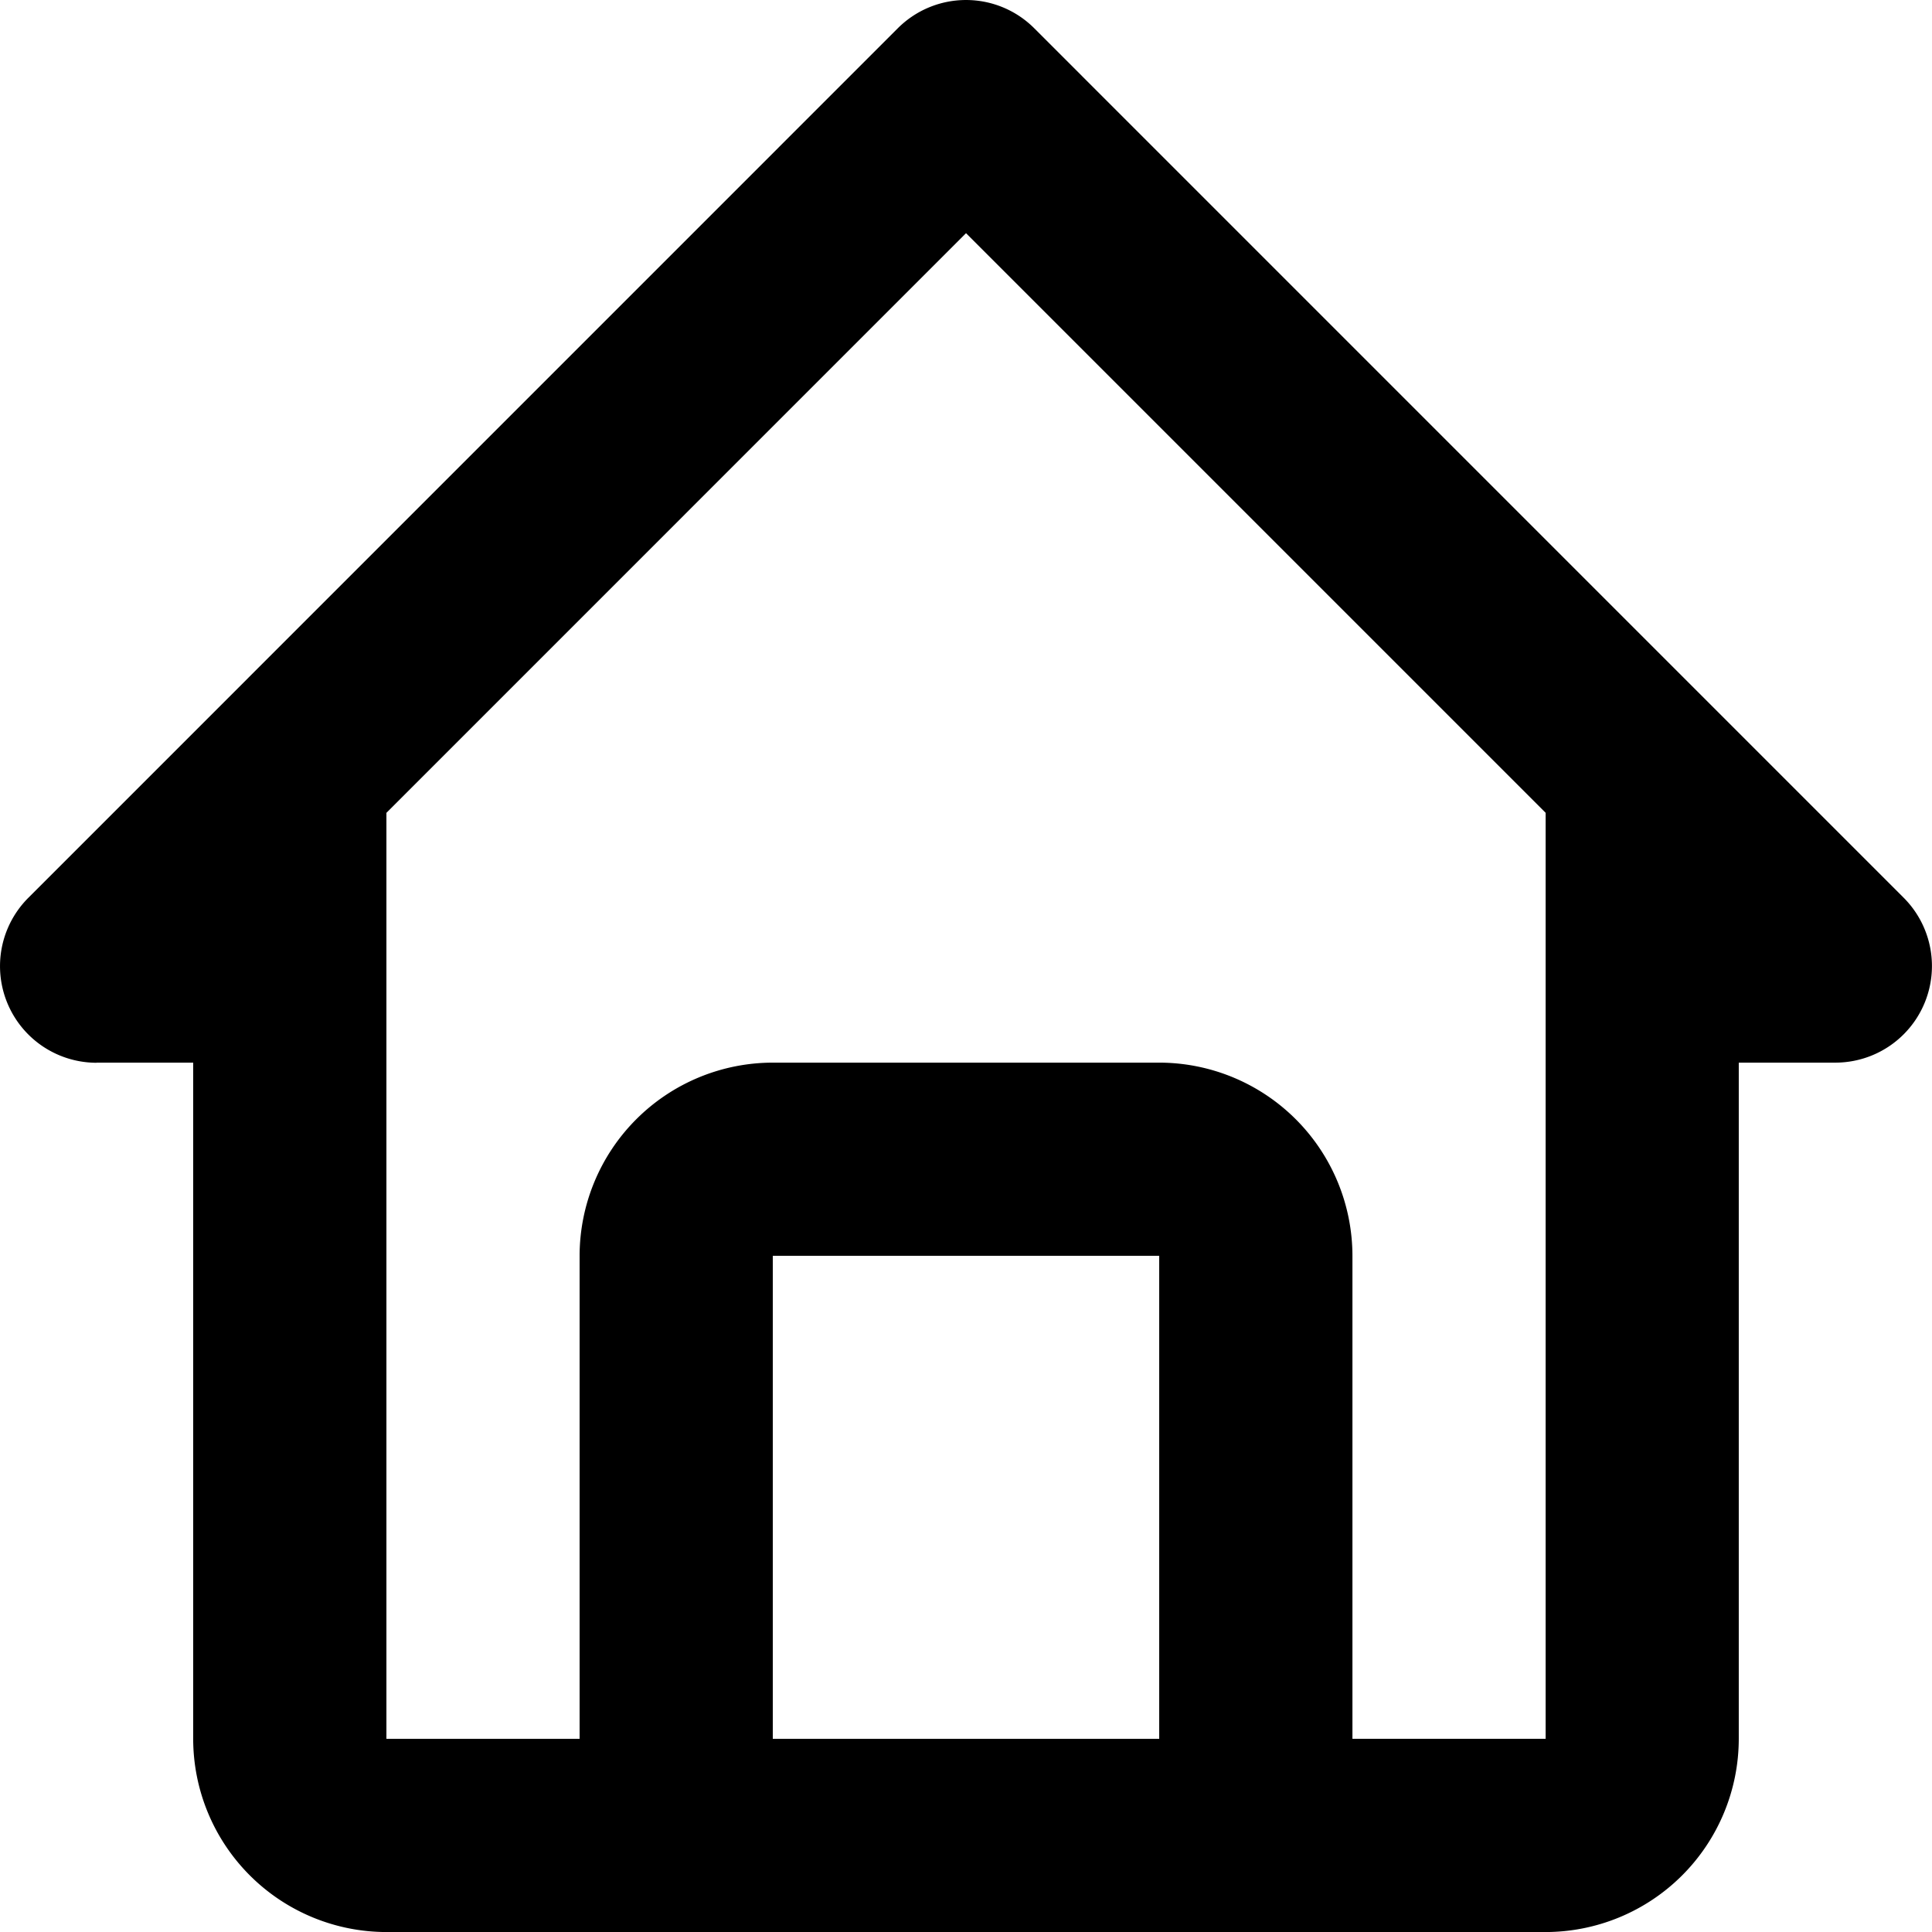 <svg xmlns="http://www.w3.org/2000/svg" width="45.833" height="45.834" viewBox="0 0 45.833 45.834">
  <path id="New_Text_Document_4_" data-name="New Text Document (4)" d="M4.291,27.209H6.583V43.251a4.588,4.588,0,0,0,4.583,4.583h27.5a4.588,4.588,0,0,0,4.583-4.583V27.209h2.292a2.292,2.292,0,0,0,1.62-3.912L26.537,2.672a2.289,2.289,0,0,0-3.24,0L2.671,23.3a2.292,2.292,0,0,0,1.62,3.912ZM20.333,43.251V31.792H29.5V43.251ZM24.917,7.532l13.75,13.75v10.51l0,11.458H34.084V31.792A4.588,4.588,0,0,0,29.5,27.209H20.333a4.588,4.588,0,0,0-4.583,4.583V43.251H11.167V21.283Z" transform="translate(-2 -2)" stroke="#000" stroke-width="0"/>
</svg>
